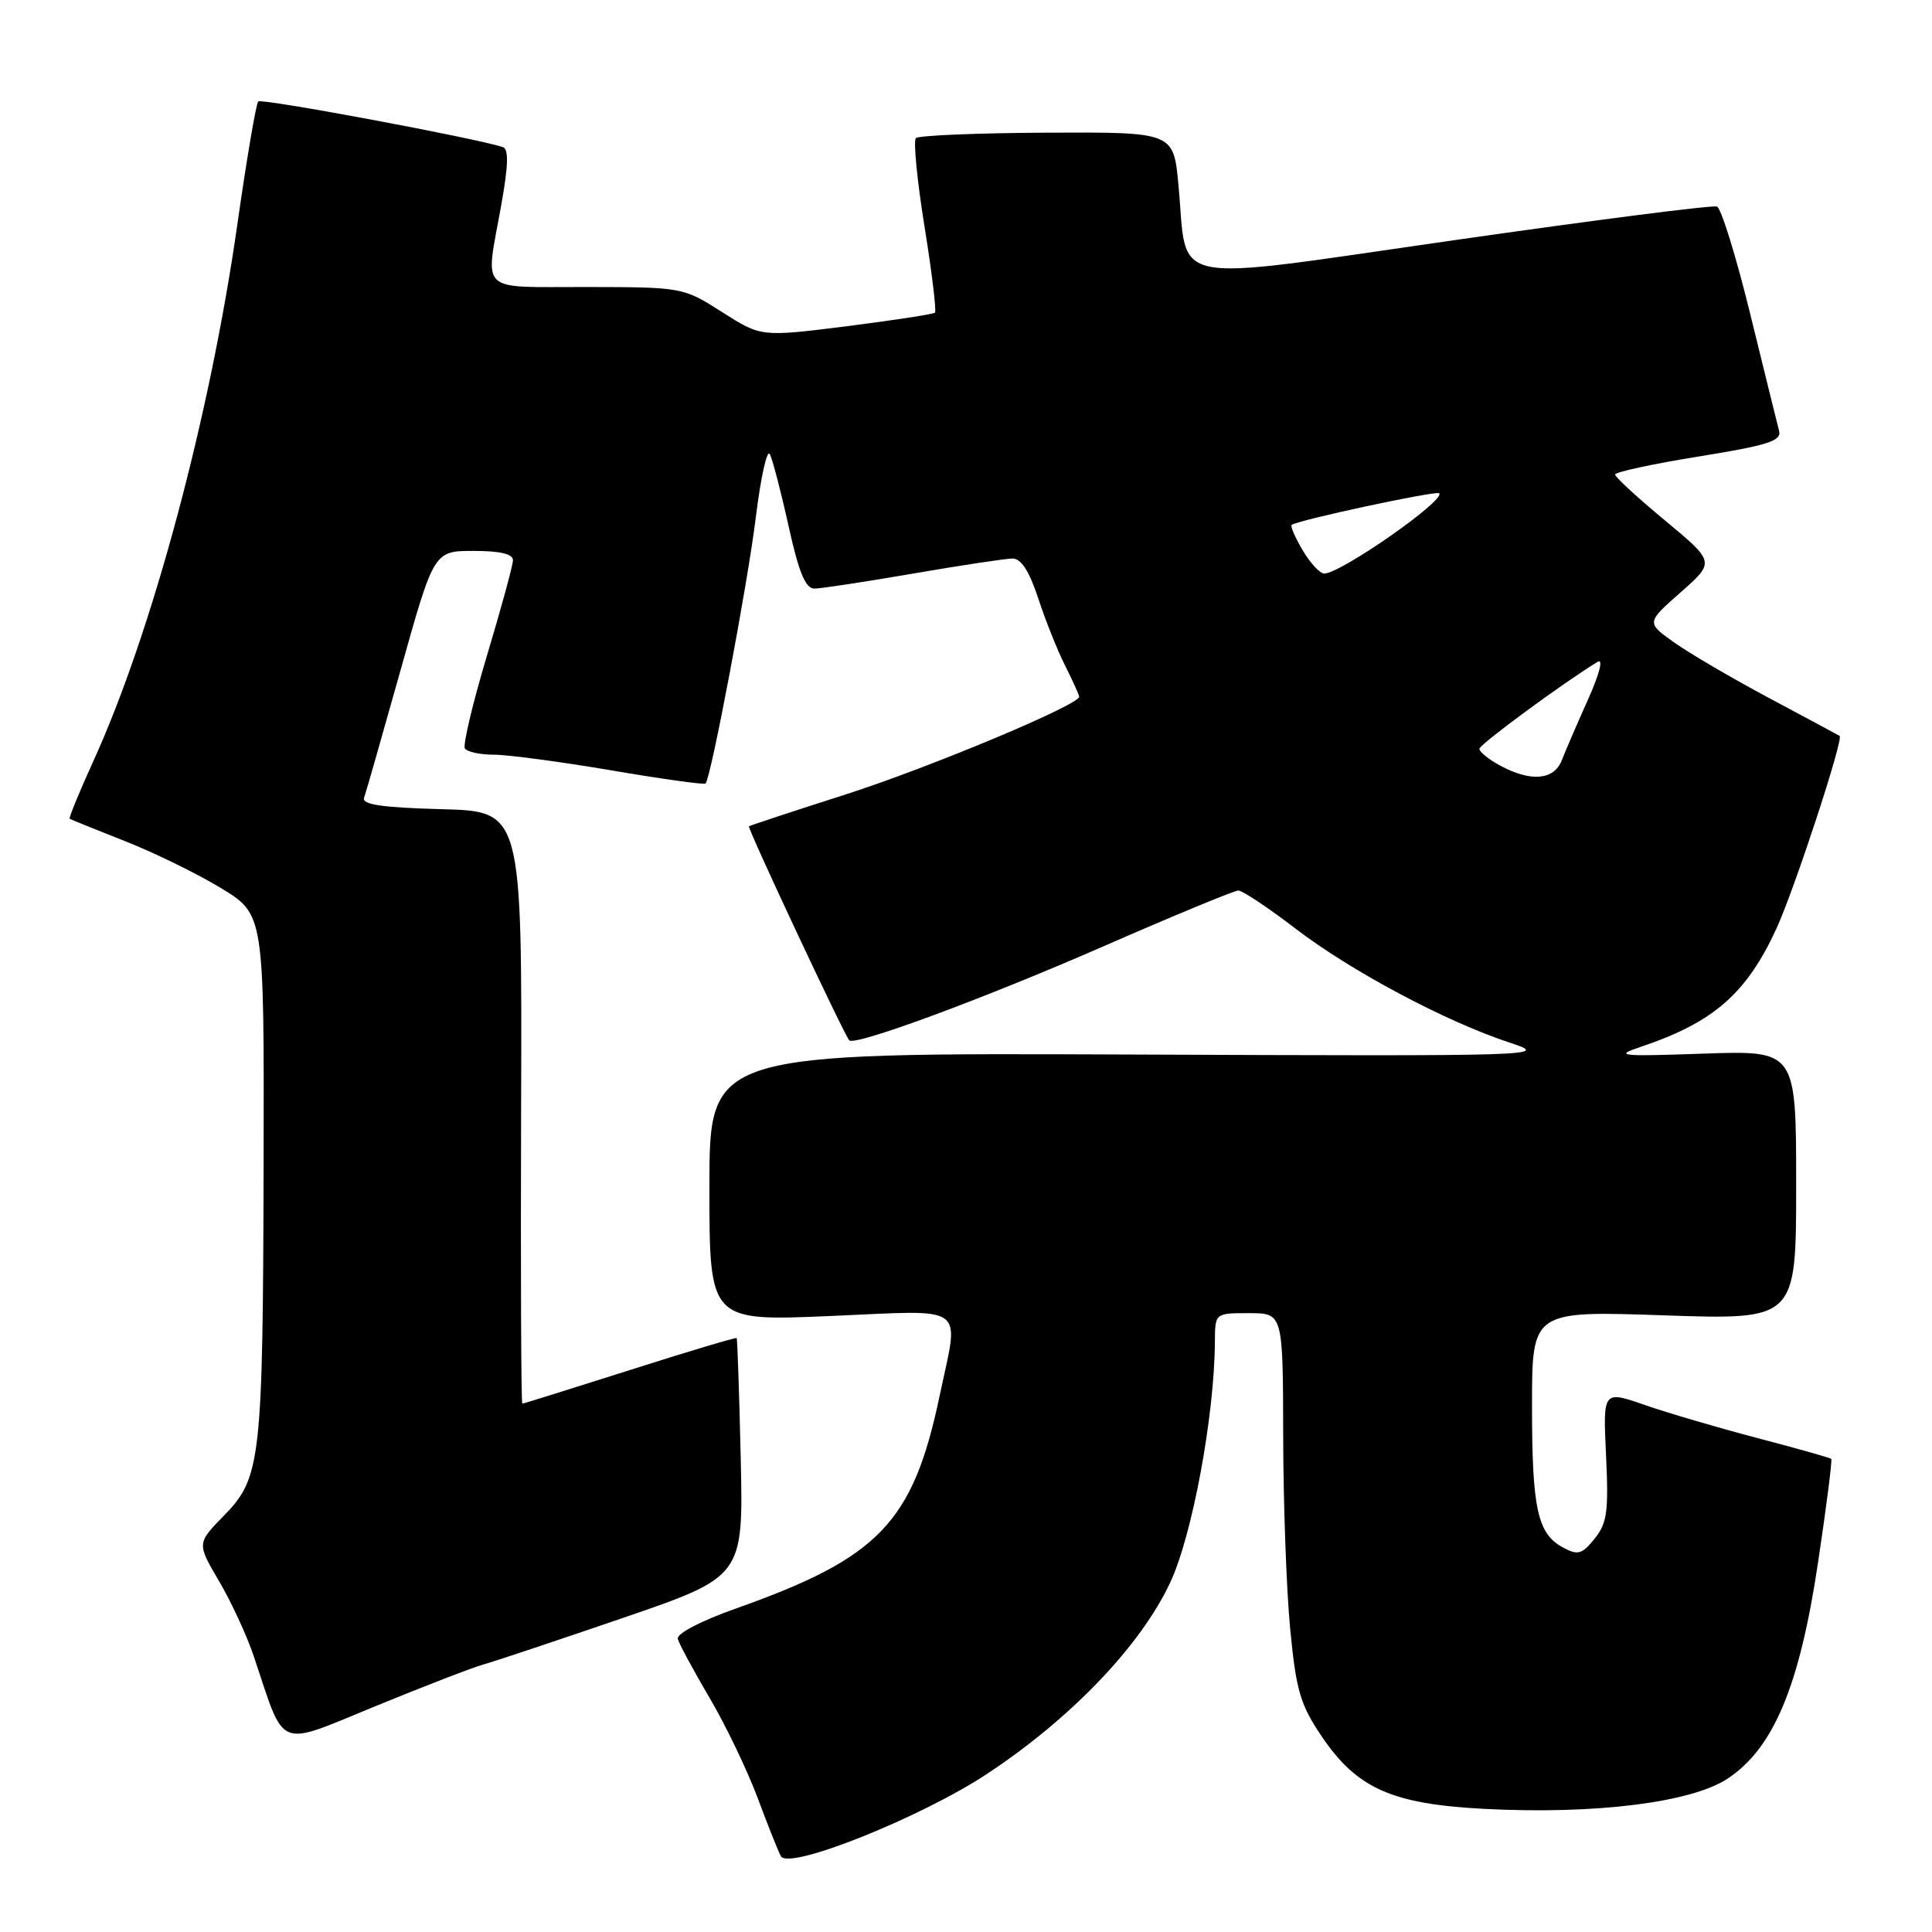 <?xml version="1.0" encoding="UTF-8" standalone="no"?>
<!DOCTYPE svg PUBLIC "-//W3C//DTD SVG 1.1//EN" "http://www.w3.org/Graphics/SVG/1.1/DTD/svg11.dtd" >
<svg xmlns="http://www.w3.org/2000/svg" xmlns:xlink="http://www.w3.org/1999/xlink" version="1.1" viewBox="0 0 256 256">
 <g >
 <path fill="currentColor"
d=" M 130.80 235.04 C 141.93 227.69 151.14 218.06 155.06 209.69 C 157.99 203.43 160.93 187.56 160.98 177.75 C 161.00 174.00 161.00 174.00 165.50 174.00 C 170.00 174.00 170.00 174.00 170.03 190.25 C 170.04 199.19 170.46 210.72 170.96 215.88 C 171.75 224.06 172.30 225.90 175.18 230.15 C 179.83 237.00 184.49 239.06 196.76 239.69 C 211.40 240.44 224.12 238.85 228.93 235.67 C 235.01 231.64 238.45 223.43 240.90 207.04 C 242.01 199.64 242.80 193.46 242.65 193.31 C 242.50 193.16 238.13 191.93 232.94 190.57 C 227.75 189.21 221.00 187.23 217.95 186.17 C 212.40 184.24 212.40 184.24 212.81 192.87 C 213.16 200.29 212.95 201.84 211.29 203.89 C 209.63 205.95 209.07 206.11 207.14 205.07 C 203.72 203.25 203.00 199.96 203.00 186.28 C 203.00 173.69 203.00 173.69 220.50 174.29 C 238.00 174.89 238.00 174.89 238.00 157.04 C 238.00 139.19 238.00 139.19 225.75 139.61 C 214.47 140.00 213.82 139.92 217.50 138.68 C 227.08 135.46 231.46 131.61 235.41 122.99 C 237.80 117.76 244.32 97.88 243.76 97.51 C 243.62 97.42 239.45 95.18 234.50 92.54 C 229.55 89.90 223.84 86.56 221.82 85.12 C 218.14 82.50 218.14 82.50 222.70 78.48 C 227.25 74.47 227.25 74.47 220.64 68.98 C 217.00 65.97 214.02 63.22 214.01 62.88 C 214.01 62.55 218.99 61.47 225.08 60.49 C 234.24 59.01 236.08 58.43 235.74 57.10 C 235.51 56.22 233.79 49.26 231.92 41.63 C 230.05 33.99 228.06 27.58 227.51 27.37 C 226.95 27.15 211.27 29.16 192.66 31.83 C 153.89 37.38 157.42 38.09 156.15 24.50 C 155.50 17.50 155.50 17.50 138.75 17.58 C 129.54 17.62 121.72 17.95 121.36 18.30 C 121.01 18.66 121.52 23.92 122.50 30.00 C 123.48 36.08 124.10 41.22 123.89 41.43 C 123.68 41.63 118.40 42.44 112.18 43.23 C 100.85 44.65 100.85 44.65 95.68 41.35 C 90.52 38.07 90.44 38.05 77.75 38.03 C 63.17 38.00 64.29 39.07 66.42 27.17 C 67.37 21.85 67.42 19.74 66.61 19.48 C 62.61 18.22 34.66 13.01 34.22 13.44 C 33.93 13.73 32.68 21.10 31.44 29.80 C 27.82 55.18 20.14 83.79 12.37 100.85 C 10.50 104.95 9.09 108.39 9.24 108.49 C 9.38 108.59 12.65 109.91 16.50 111.43 C 20.35 112.94 26.09 115.74 29.25 117.66 C 35.00 121.14 35.00 121.14 34.93 153.82 C 34.84 193.49 34.58 195.79 29.72 200.78 C 26.08 204.50 26.08 204.50 29.02 209.50 C 30.64 212.25 32.72 216.75 33.64 219.50 C 37.85 232.05 36.51 231.50 49.74 226.08 C 56.21 223.43 62.62 220.95 64.00 220.57 C 65.38 220.19 73.70 217.41 82.50 214.40 C 98.50 208.91 98.50 208.91 98.15 193.21 C 97.95 184.57 97.71 177.41 97.61 177.30 C 97.51 177.19 91.14 179.09 83.46 181.54 C 75.78 183.98 69.37 185.99 69.21 185.99 C 69.05 186.00 68.98 168.34 69.05 146.75 C 69.18 107.50 69.18 107.50 58.50 107.22 C 50.64 107.01 47.93 106.61 48.24 105.72 C 48.48 105.05 50.66 97.41 53.09 88.75 C 57.50 73.00 57.50 73.00 62.75 73.00 C 66.30 73.00 67.99 73.40 67.97 74.25 C 67.95 74.94 66.40 80.64 64.51 86.92 C 62.63 93.20 61.32 98.71 61.60 99.17 C 61.89 99.63 63.61 100.00 65.43 100.00 C 67.26 100.00 74.25 100.93 80.97 102.07 C 87.69 103.22 93.32 104.00 93.49 103.82 C 94.22 103.03 99.05 77.46 100.14 68.62 C 100.80 63.25 101.64 59.45 102.01 60.18 C 102.37 60.90 103.50 65.21 104.50 69.75 C 105.85 75.86 106.74 78.00 107.91 77.99 C 108.79 77.99 114.67 77.09 121.00 76.00 C 127.33 74.91 133.25 74.01 134.17 74.01 C 135.30 74.00 136.39 75.69 137.56 79.25 C 138.50 82.14 140.11 86.17 141.14 88.21 C 142.16 90.25 143.00 92.10 143.00 92.32 C 143.00 93.40 123.20 101.69 112.11 105.25 C 105.17 107.47 99.38 109.38 99.24 109.49 C 98.99 109.68 111.87 137.16 112.53 137.85 C 113.29 138.64 130.47 132.28 146.31 125.35 C 155.55 121.31 163.55 118.00 164.09 118.00 C 164.63 118.00 168.04 120.27 171.67 123.05 C 178.98 128.66 191.56 135.36 200.00 138.14 C 205.43 139.93 204.78 139.95 149.75 139.73 C 94.00 139.50 94.00 139.50 94.00 157.28 C 94.00 175.06 94.00 175.06 110.00 174.38 C 128.48 173.59 127.11 172.59 124.51 184.93 C 120.98 201.74 116.51 206.41 97.50 213.14 C 92.87 214.78 89.63 216.47 89.81 217.16 C 89.98 217.81 91.86 221.30 93.99 224.92 C 96.13 228.54 99.02 234.56 100.42 238.31 C 101.81 242.05 103.20 245.51 103.49 245.98 C 104.61 247.80 122.09 240.80 130.80 235.04 Z  M 198.75 101.43 C 197.24 100.61 196.01 99.61 196.03 99.22 C 196.06 98.62 207.10 90.50 211.70 87.69 C 212.47 87.22 211.94 89.31 210.42 92.69 C 208.99 95.89 207.42 99.51 206.94 100.75 C 205.90 103.39 202.83 103.64 198.75 101.43 Z  M 172.62 72.93 C 171.62 71.24 170.96 69.72 171.15 69.56 C 171.85 68.94 190.31 64.98 190.70 65.36 C 191.60 66.26 177.66 75.99 175.47 76.00 C 174.90 76.00 173.62 74.62 172.62 72.93 Z "/>
</g>
</svg>